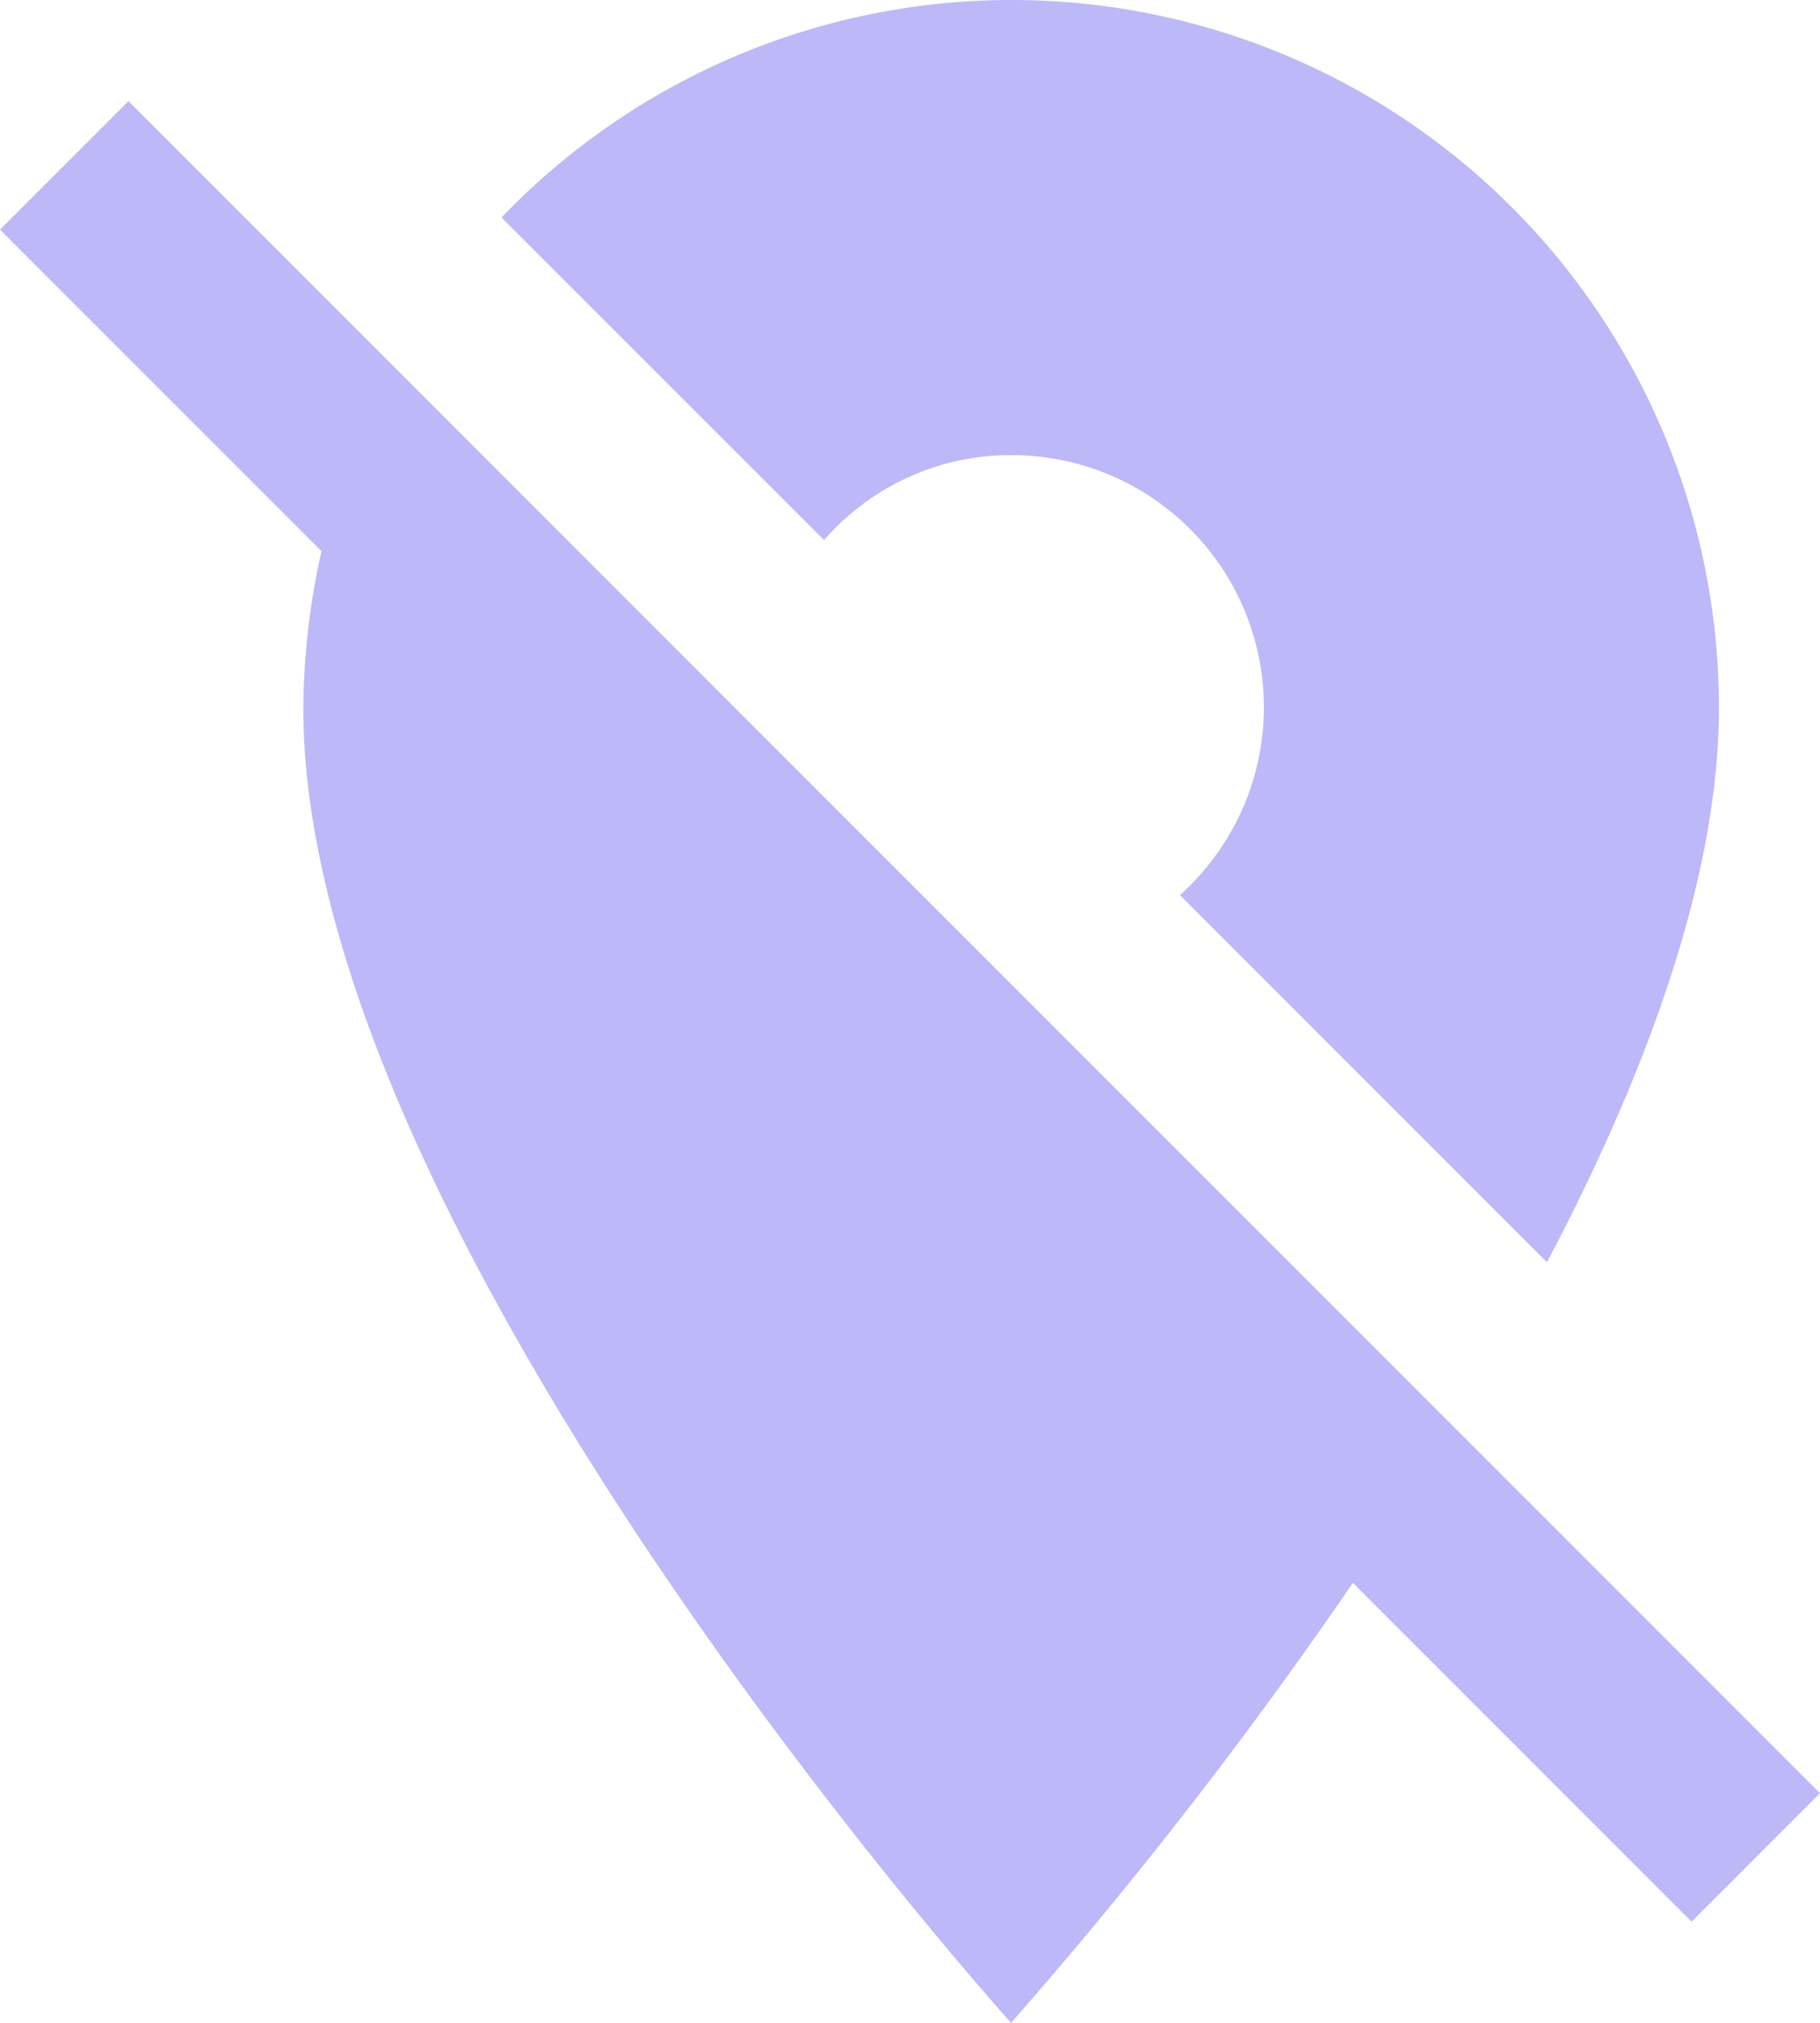 <svg xmlns="http://www.w3.org/2000/svg" width="80" height="88.889" viewBox="0 0 80 88.889">
  <path id="Icon_material-location-off" data-name="Icon material-location-off" d="M47.444,23a11.079,11.079,0,0,1,7.422,19.333L71,58.467c4.356-8.267,7.556-16.889,7.556-24.356A31.088,31.088,0,0,0,25.044,12.556L39.222,26.733A10.868,10.868,0,0,1,47.444,23ZM66.867,65.667,46.289,45.089,45.8,44.6,8.644,7.444,3,13.089,17.133,27.222a32.092,32.092,0,0,0-.8,6.889c0,23.333,31.111,57.778,31.111,57.778A203.581,203.581,0,0,0,62.467,72.556L77.356,87.444,83,81.8Z" transform="translate(-3 -3)" fill="#bdb8f8"/>
</svg>

